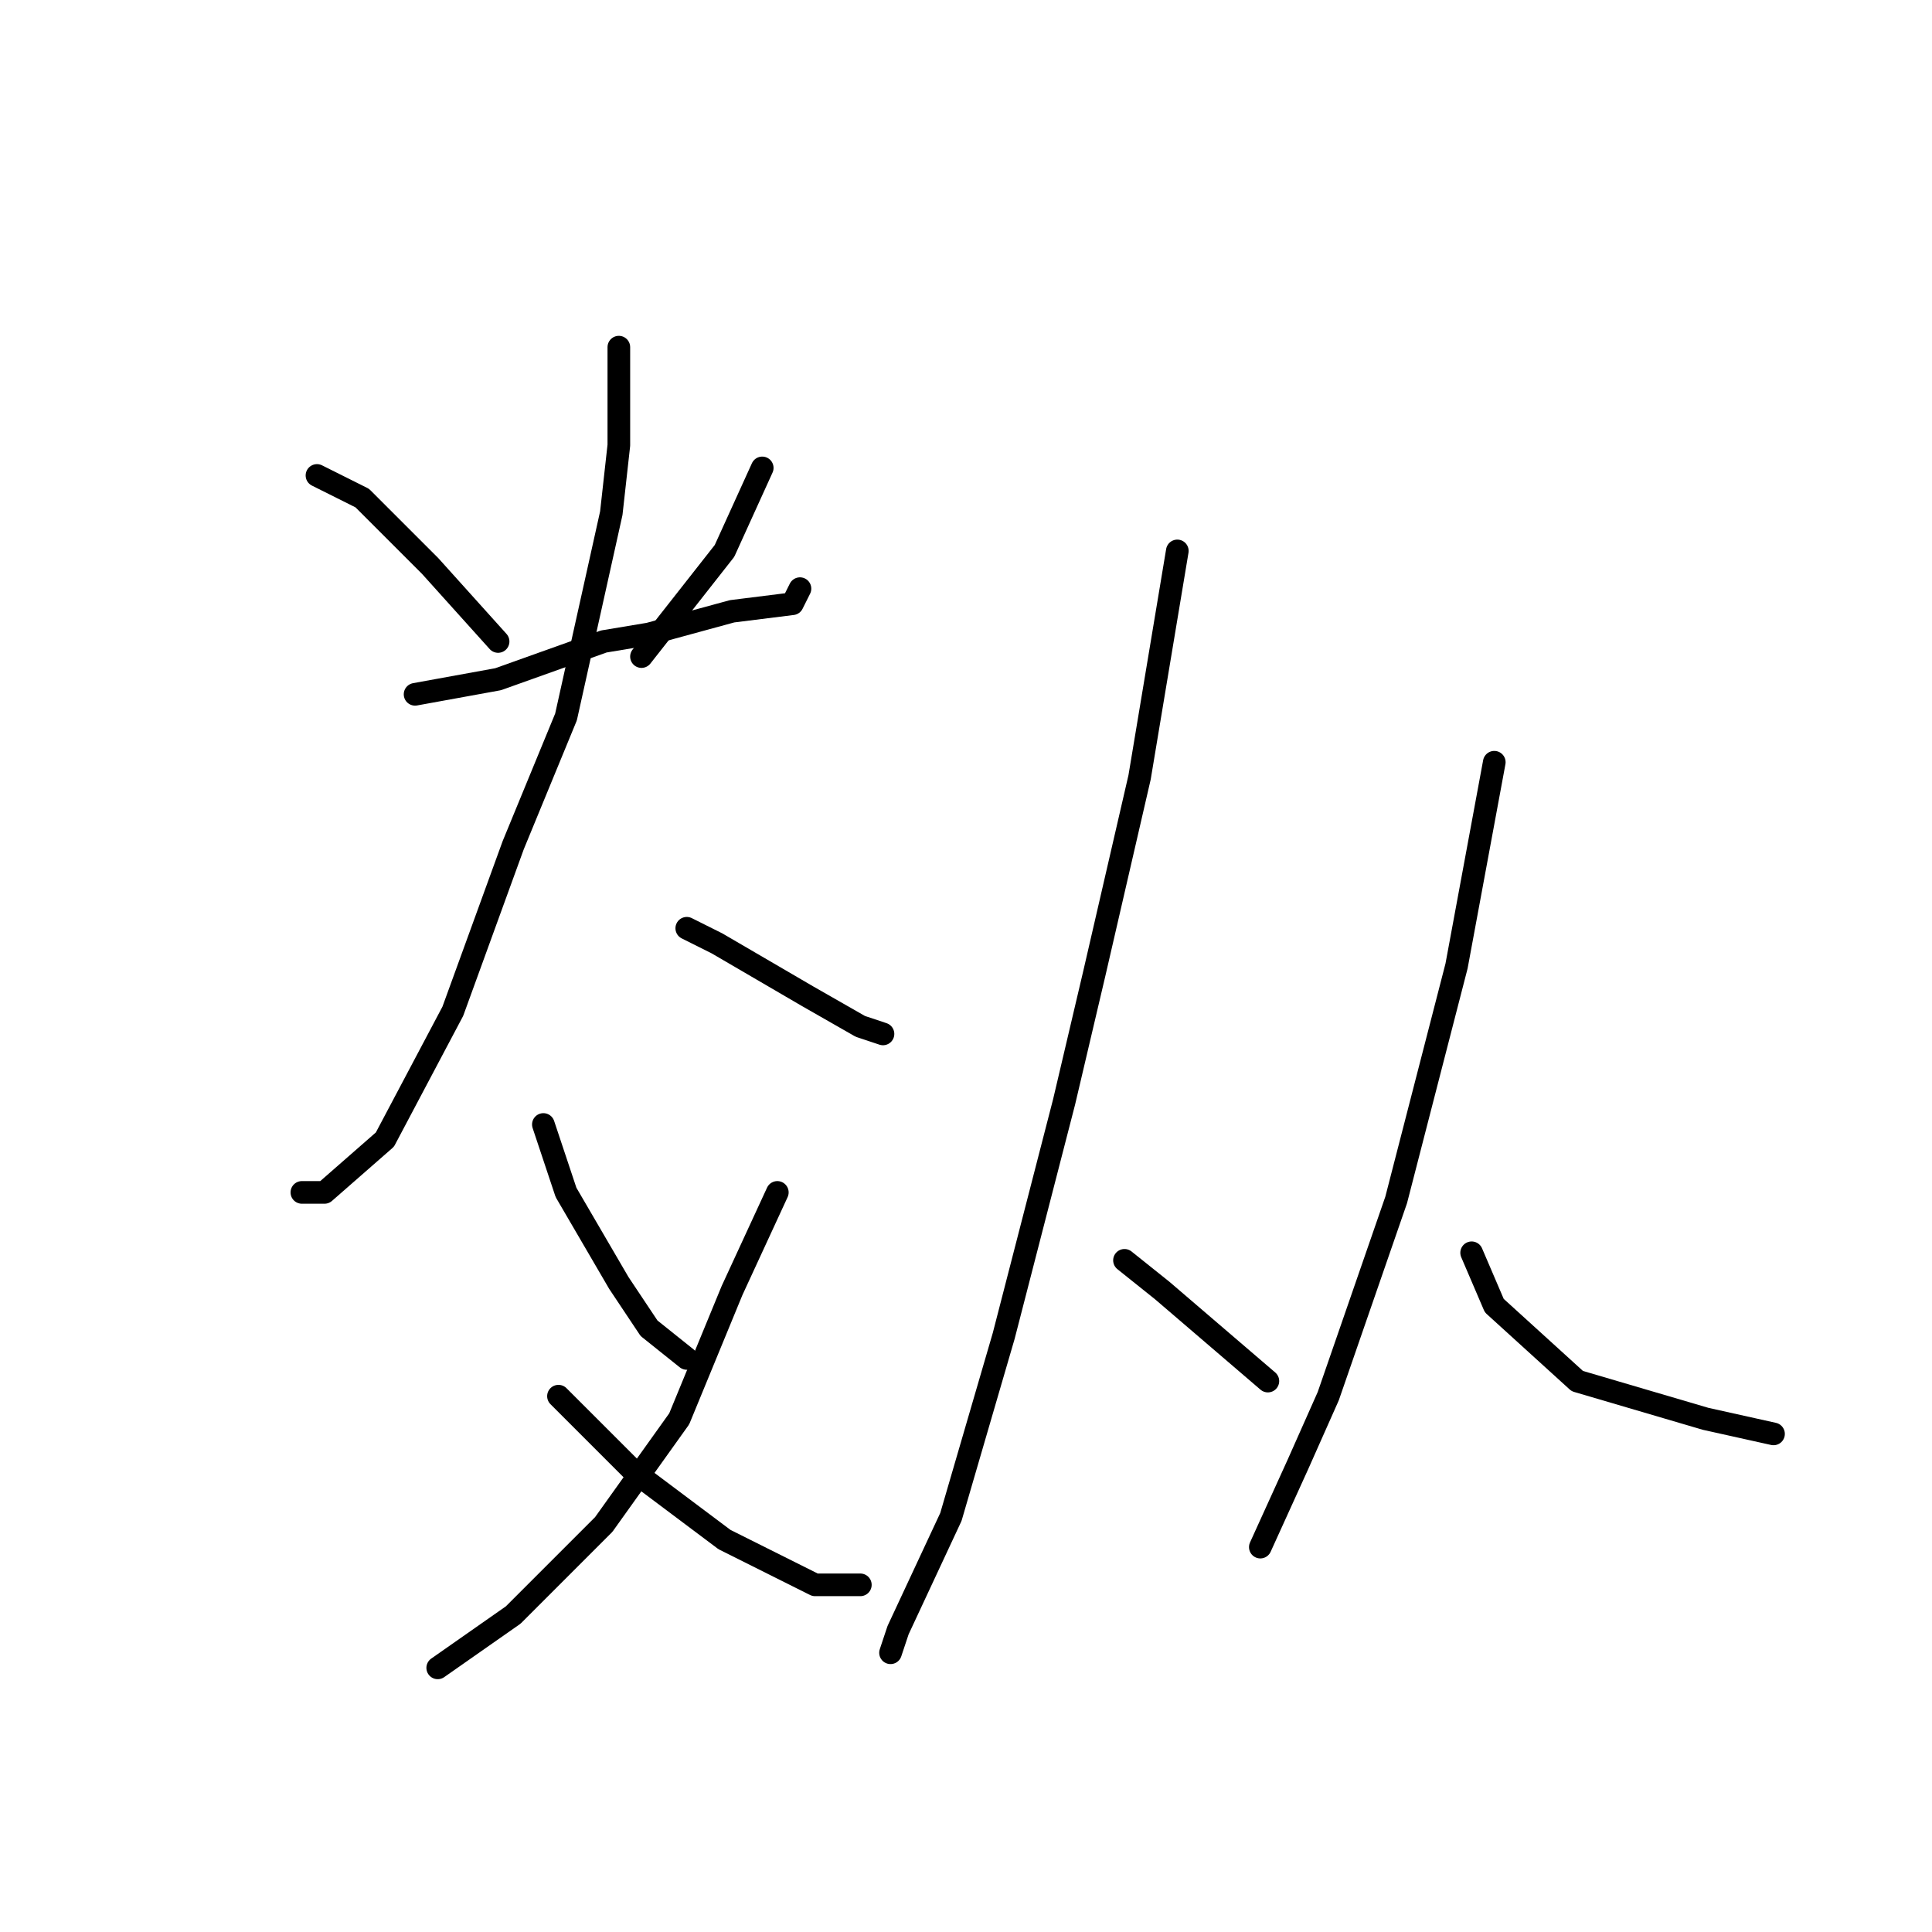 <?xml version="1.0" standalone="no"?>
    <svg width="256" height="256" xmlns="http://www.w3.org/2000/svg" version="1.1">
    <polyline stroke="black" stroke-width="3" stroke-linecap="round" fill="transparent" stroke-linejoin="round" points="42 63 48 66 57 75 66 85 66 85 " />
        <polyline stroke="black" stroke-width="3" stroke-linecap="round" fill="transparent" stroke-linejoin="round" points="101 62 96 73 85 87 85 87 " />
        <polyline stroke="black" stroke-width="3" stroke-linecap="round" fill="transparent" stroke-linejoin="round" points="55 92 66 90 80 85 86 84 97 81 105 80 106 78 106 78 " />
        <polyline stroke="black" stroke-width="3" stroke-linecap="round" fill="transparent" stroke-linejoin="round" points="82 46 82 59 81 68 75 95 68 112 60 134 51 151 43 158 40 158 40 158 " />
        <polyline stroke="black" stroke-width="3" stroke-linecap="round" fill="transparent" stroke-linejoin="round" points="91 123 95 125 107 132 114 136 117 137 117 137 " />
        <polyline stroke="black" stroke-width="3" stroke-linecap="round" fill="transparent" stroke-linejoin="round" points="72 149 75 158 82 170 86 176 91 180 91 180 " />
        <polyline stroke="black" stroke-width="3" stroke-linecap="round" fill="transparent" stroke-linejoin="round" points="103 158 97 171 90 188 80 202 68 214 58 221 58 221 " />
        <polyline stroke="black" stroke-width="3" stroke-linecap="round" fill="transparent" stroke-linejoin="round" points="74 185 84 195 96 204 108 210 114 210 114 210 " />
        <polyline stroke="black" stroke-width="3" stroke-linecap="round" fill="transparent" stroke-linejoin="round" points="156 73 151 103 145 129 141 146 133 177 126 201 119 216 118 219 118 219 " />
        <polyline stroke="black" stroke-width="3" stroke-linecap="round" fill="transparent" stroke-linejoin="round" points="149 167 154 171 168 183 168 183 " />
        <polyline stroke="black" stroke-width="3" stroke-linecap="round" fill="transparent" stroke-linejoin="round" points="198 101 193 128 185 159 176 185 172 194 167 205 167 205 " />
        <polyline stroke="black" stroke-width="3" stroke-linecap="round" fill="transparent" stroke-linejoin="round" points="195 166 198 173 209 183 226 188 235 190 235 190 " />
        </svg>